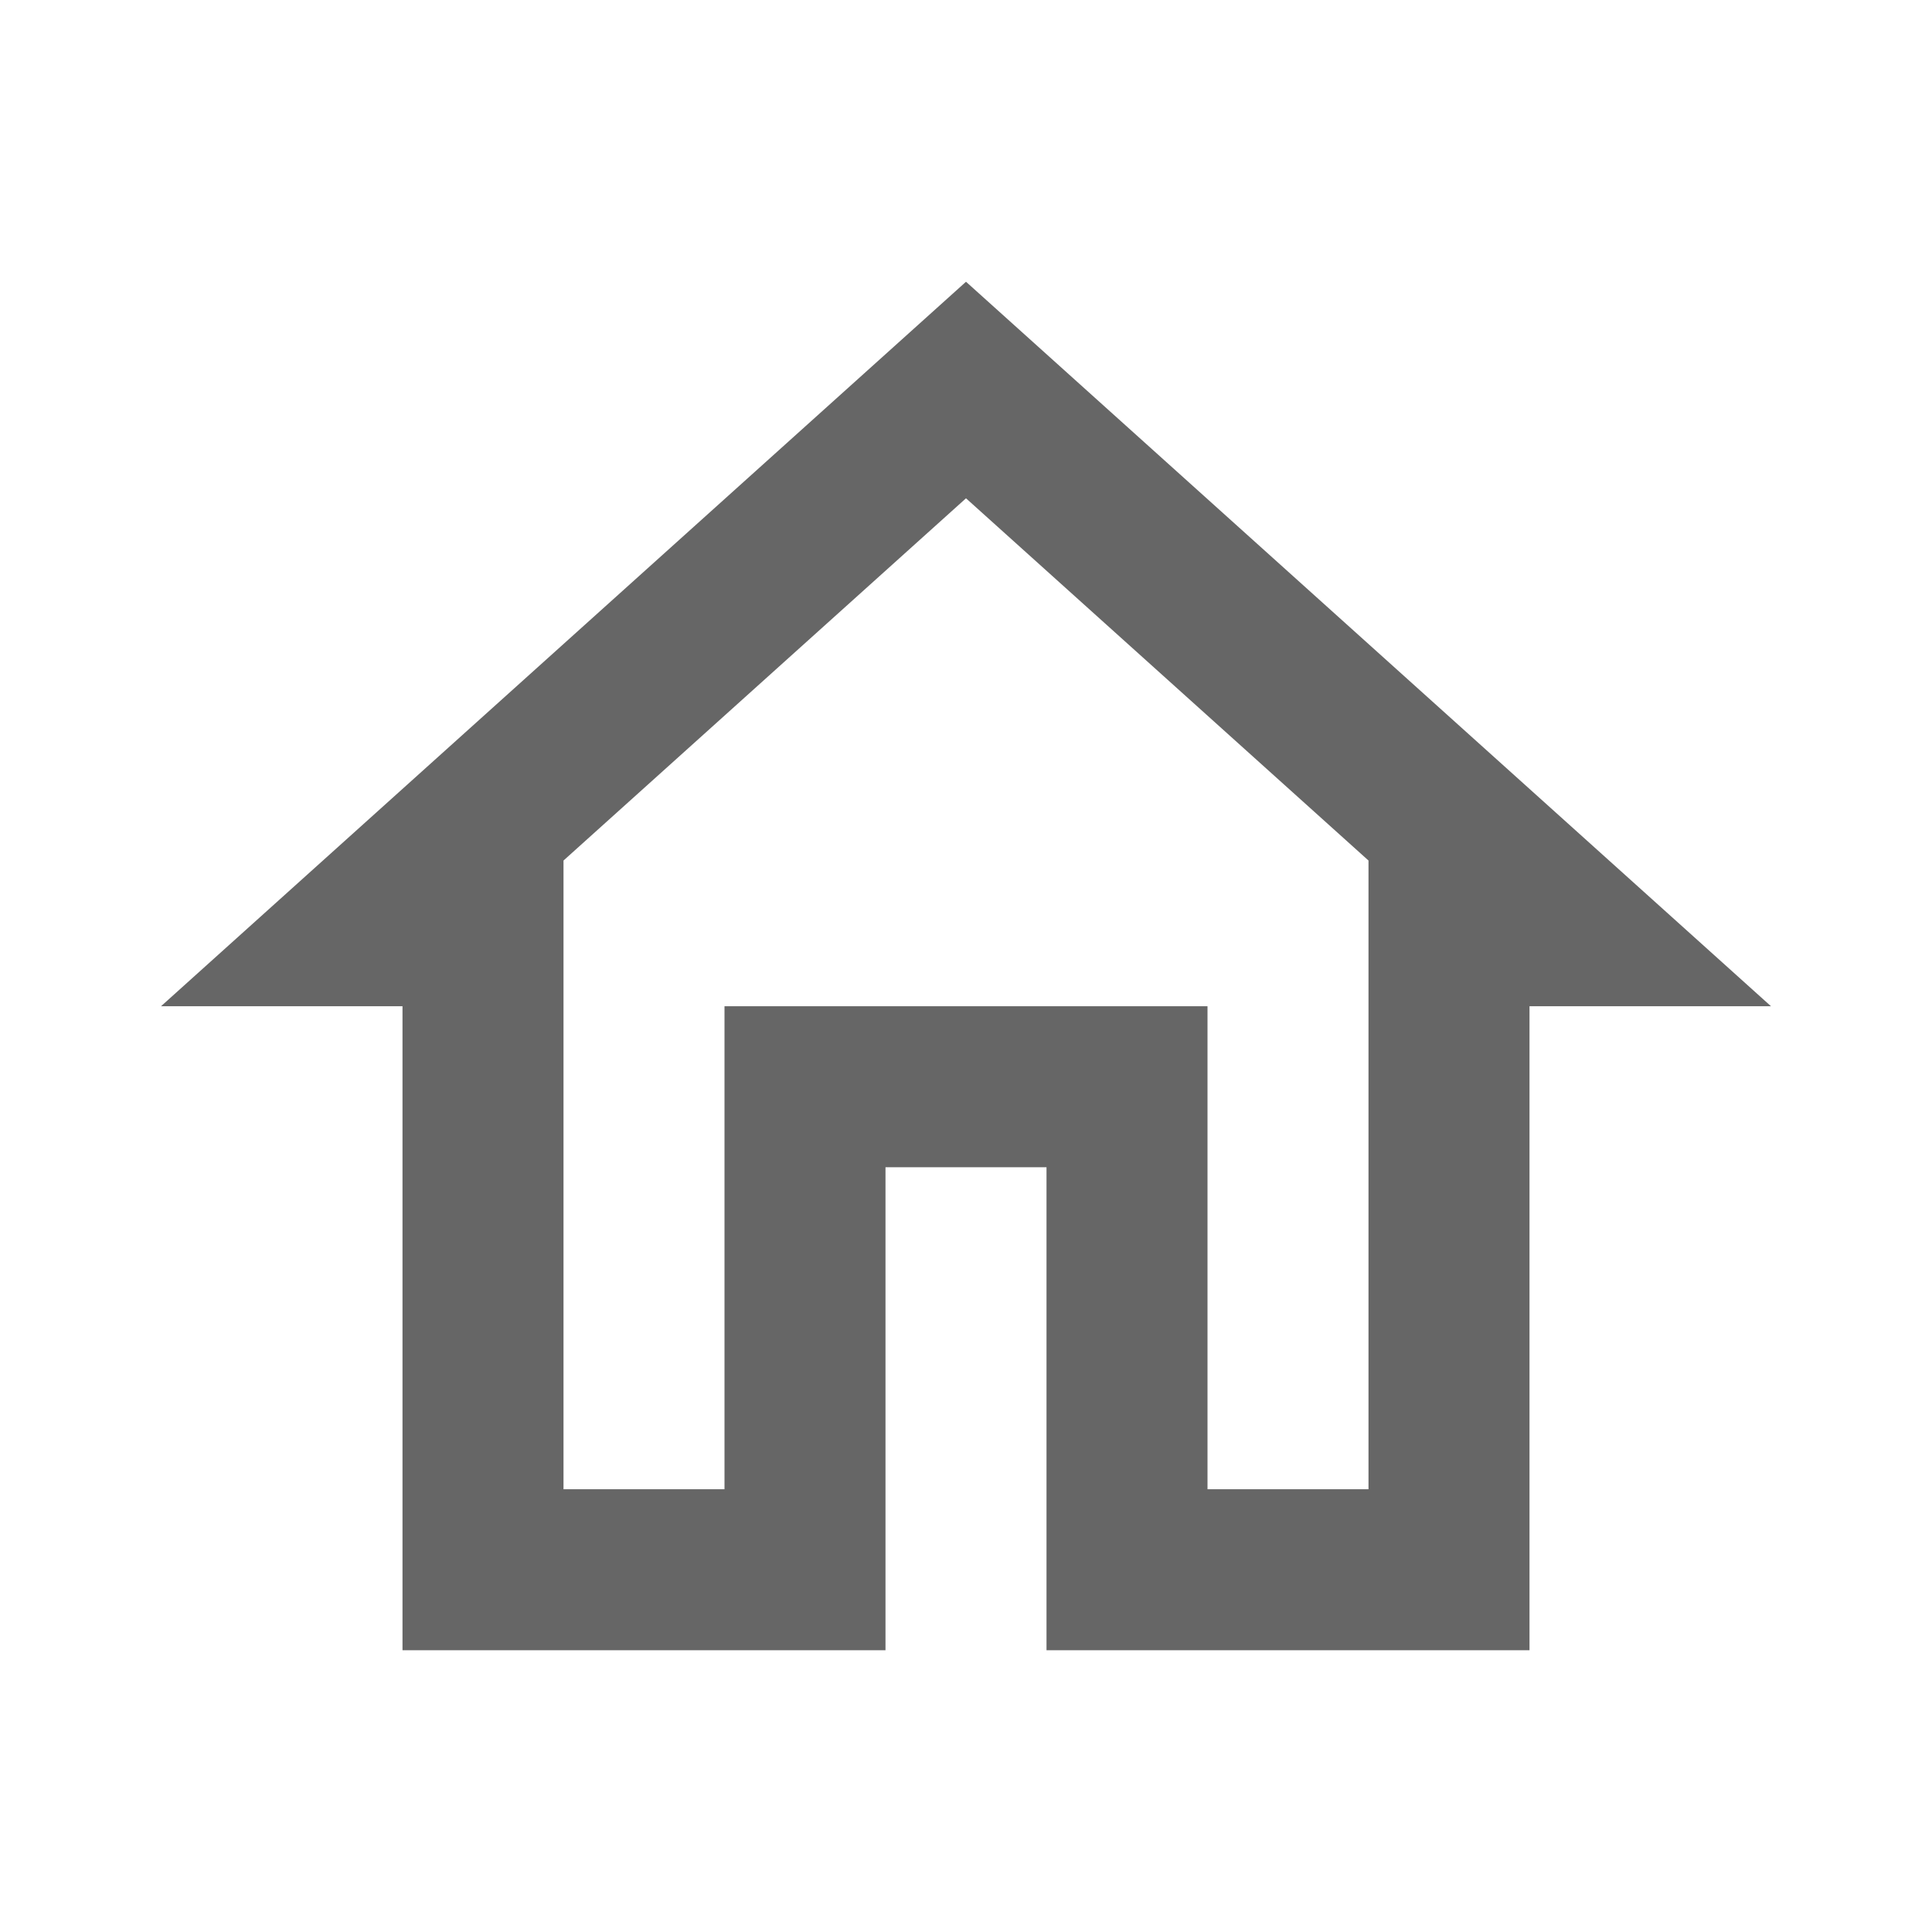 <svg width="24" height="24" viewBox="0 0 24 24" fill="none" xmlns="http://www.w3.org/2000/svg">
    <path fill-rule="evenodd" clip-rule="evenodd" d="M5 12.5H2L12 3.5L22 12.5H19V20.5H13V14.5H11V20.5H5V12.5ZM17 10.69L12 6.19L7 10.69V18.5H9V12.5H15V18.5H17V10.69Z" fill="black" fill-opacity="0.6"/>
</svg>
